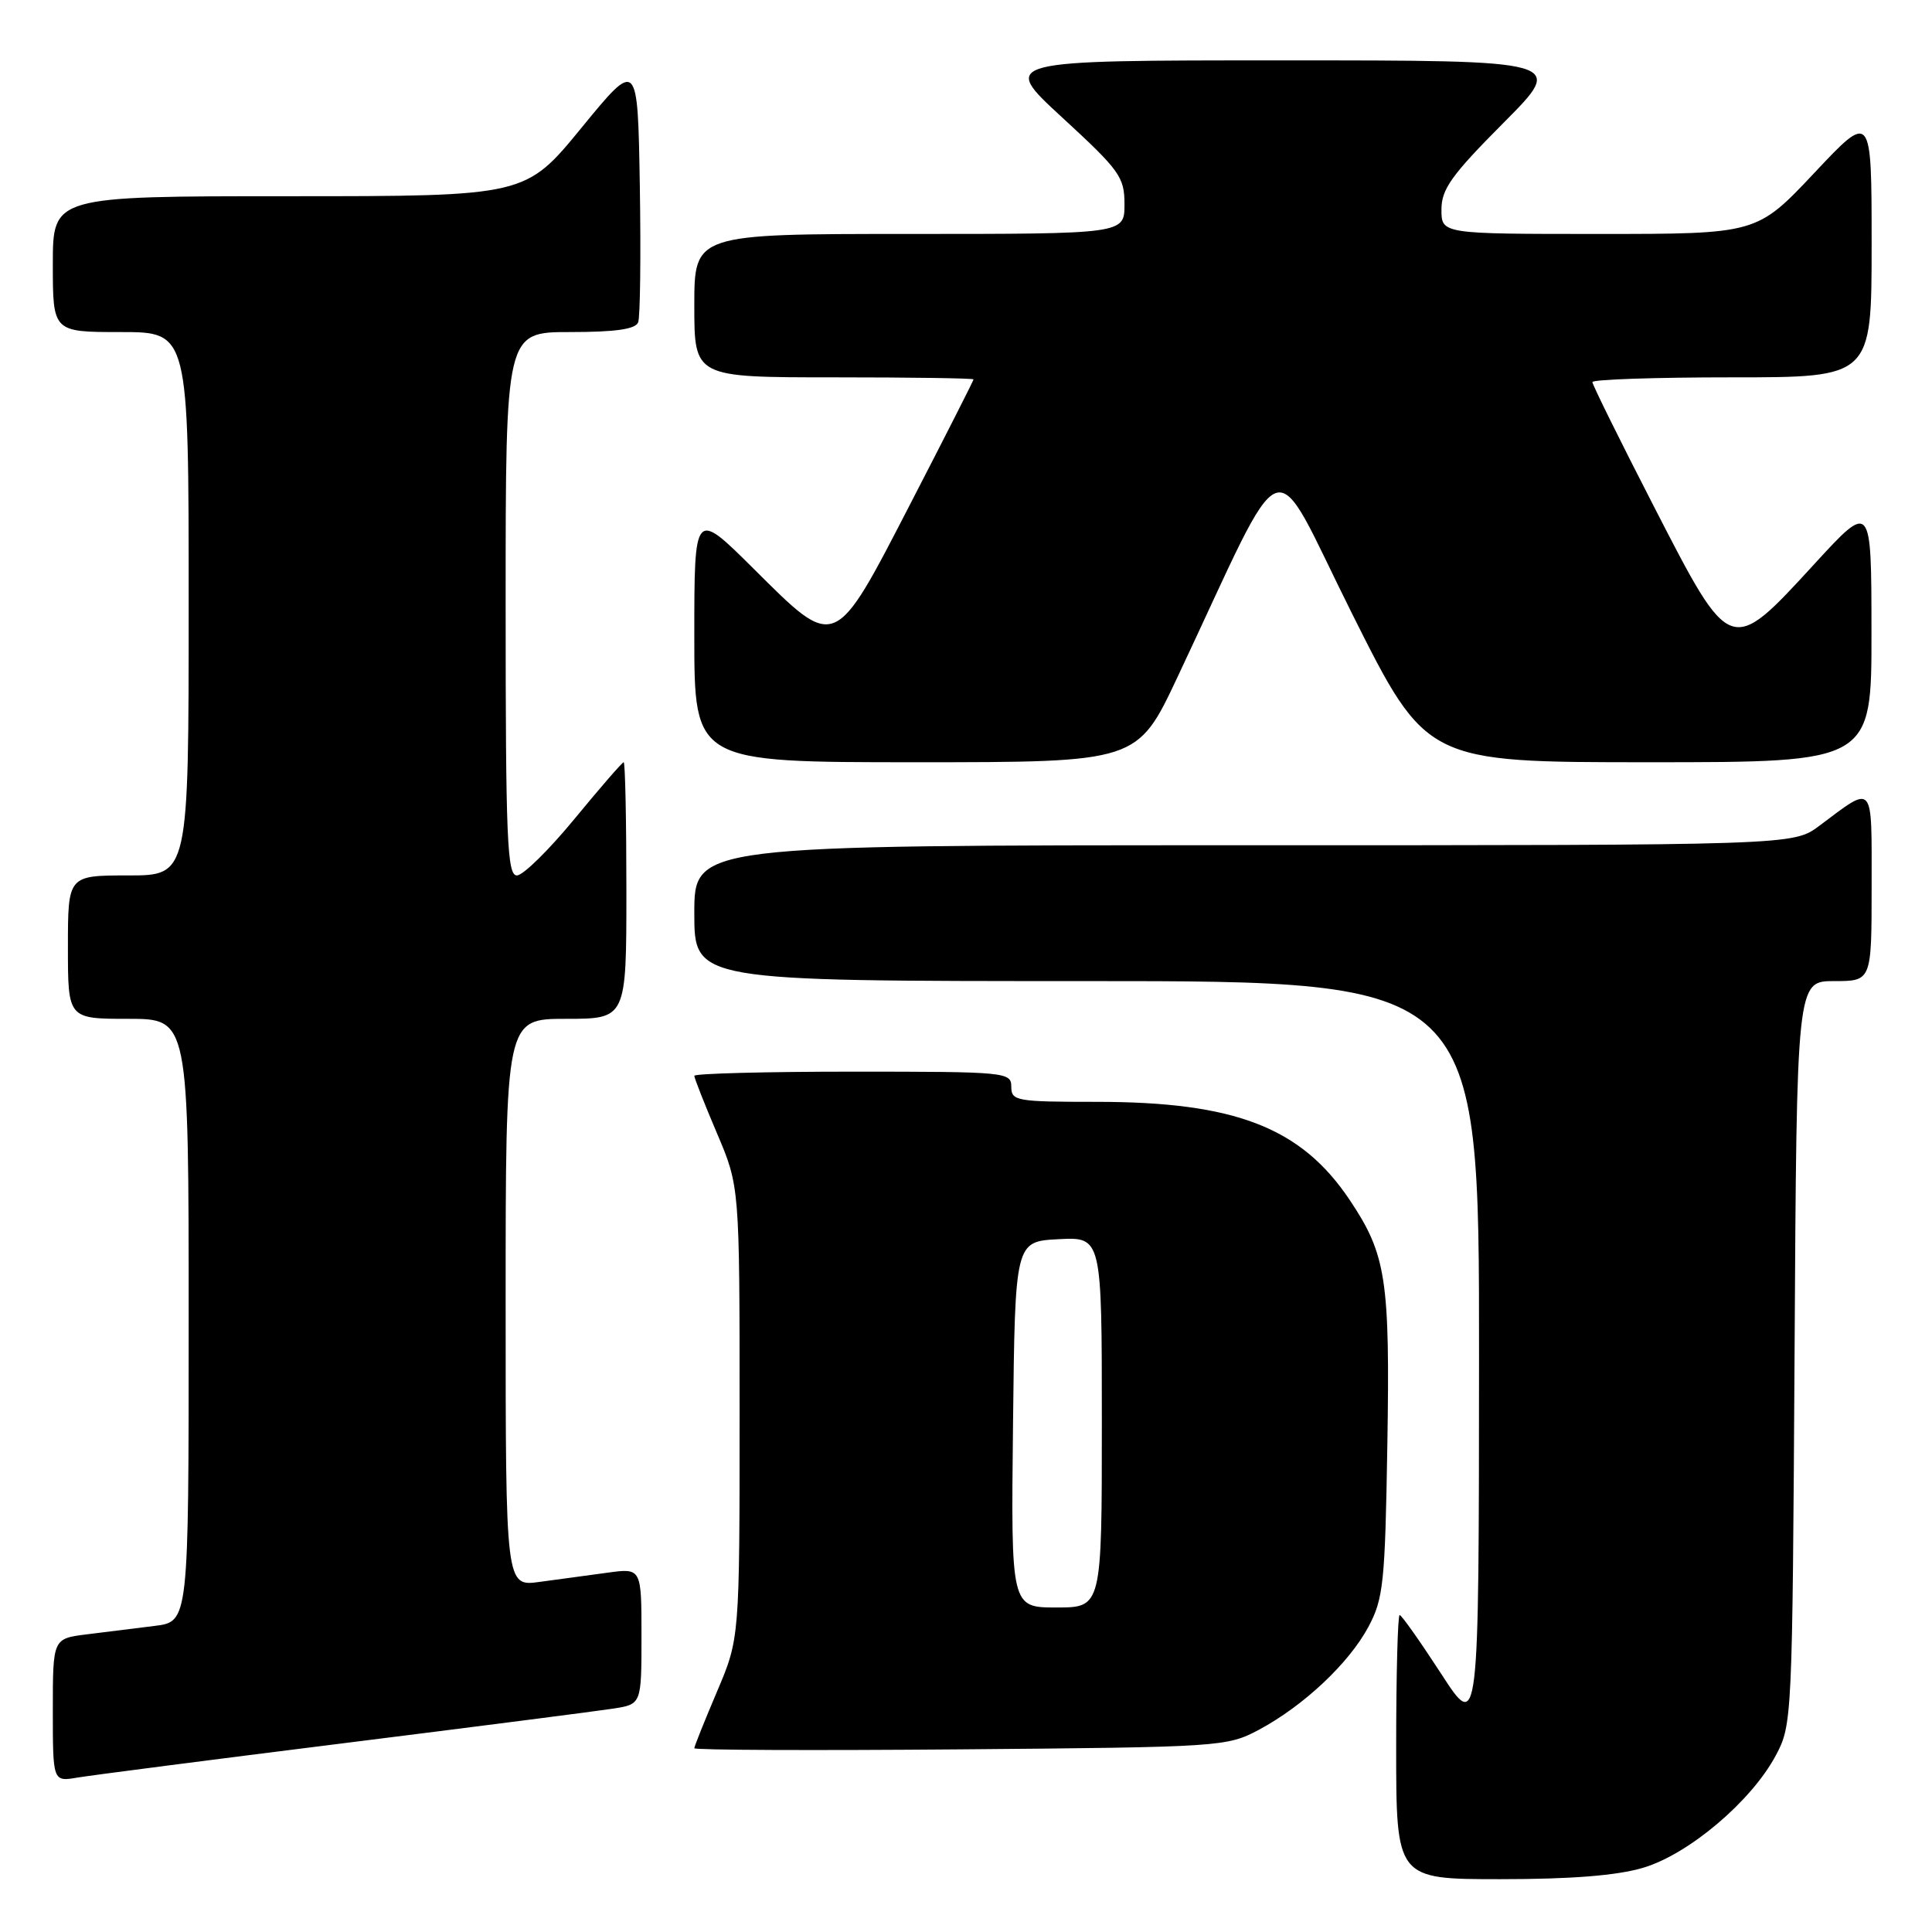 <?xml version="1.0" encoding="UTF-8" standalone="no"?>
<!DOCTYPE svg PUBLIC "-//W3C//DTD SVG 1.1//EN" "http://www.w3.org/Graphics/SVG/1.1/DTD/svg11.dtd" >
<svg xmlns="http://www.w3.org/2000/svg" xmlns:xlink="http://www.w3.org/1999/xlink" version="1.1" viewBox="0 0 256 256">
 <g >
 <path fill="currentColor"
d=" M 217.72 247.49 C 223.76 245.70 232.06 238.68 235.30 232.61 C 237.47 228.56 237.50 227.81 237.79 179.25 C 238.07 130.00 238.07 130.00 243.04 130.00 C 248.00 130.00 248.00 130.00 248.00 117.46 C 248.00 103.48 248.40 103.94 241.06 109.43 C 237.61 112.00 237.61 112.00 164.81 112.00 C 92.00 112.00 92.00 112.00 92.00 121.00 C 92.00 130.00 92.00 130.00 144.00 130.00 C 196.00 130.00 196.00 130.00 195.98 179.75 C 195.96 229.50 195.96 229.50 190.94 221.75 C 188.17 217.49 185.71 214.00 185.46 214.00 C 185.21 214.00 185.00 221.88 185.00 231.50 C 185.00 249.00 185.00 249.00 198.82 249.00 C 208.23 249.00 214.26 248.52 217.72 247.49 Z  M 45.50 230.99 C 63.10 228.79 79.19 226.72 81.25 226.40 C 85.00 225.82 85.00 225.82 85.00 216.80 C 85.00 207.77 85.00 207.77 80.50 208.39 C 78.03 208.72 73.97 209.28 71.50 209.61 C 67.00 210.23 67.00 210.23 67.00 172.61 C 67.00 135.00 67.00 135.00 75.00 135.00 C 83.00 135.00 83.00 135.00 83.00 118.00 C 83.00 108.65 82.84 101.00 82.64 101.00 C 82.45 101.00 79.52 104.38 76.13 108.50 C 72.74 112.62 69.31 116.00 68.49 116.00 C 67.20 116.00 67.00 111.20 67.00 80.00 C 67.00 44.00 67.00 44.00 75.53 44.00 C 81.56 44.00 84.21 43.62 84.56 42.71 C 84.83 42.01 84.93 33.87 84.78 24.63 C 84.50 7.84 84.50 7.84 77.06 16.92 C 69.63 26.00 69.63 26.00 38.31 26.00 C 7.00 26.00 7.00 26.00 7.00 35.00 C 7.00 44.00 7.00 44.00 16.00 44.00 C 25.00 44.00 25.00 44.00 25.00 80.00 C 25.00 116.00 25.00 116.00 17.00 116.00 C 9.00 116.00 9.00 116.00 9.00 125.50 C 9.00 135.00 9.00 135.00 17.00 135.00 C 25.00 135.00 25.00 135.00 25.00 174.94 C 25.00 214.88 25.00 214.88 20.50 215.44 C 18.02 215.75 13.98 216.25 11.50 216.56 C 7.00 217.12 7.00 217.12 7.00 226.61 C 7.00 236.09 7.00 236.09 10.25 235.54 C 12.04 235.24 27.90 233.19 45.50 230.99 Z  M 166.80 229.21 C 172.74 226.03 178.73 220.40 181.32 215.57 C 183.31 211.85 183.53 209.77 183.83 191.50 C 184.19 169.54 183.69 166.23 178.84 159.00 C 172.41 149.39 163.67 146.00 145.29 146.00 C 134.67 146.00 134.00 145.88 134.00 144.00 C 134.00 142.06 133.33 142.00 113.00 142.00 C 101.45 142.00 92.00 142.25 92.00 142.55 C 92.00 142.86 93.35 146.28 95.00 150.16 C 98.00 157.21 98.00 157.21 98.00 187.16 C 98.00 217.11 98.00 217.11 95.00 224.16 C 93.35 228.04 92.00 231.41 92.00 231.65 C 92.00 231.90 107.86 231.96 127.25 231.80 C 161.80 231.51 162.58 231.45 166.80 229.21 Z  M 156.01 89.75 C 170.93 58.10 168.06 59.14 179.15 81.30 C 189.01 101.00 189.01 101.00 218.50 101.00 C 248.00 101.00 248.00 101.00 247.98 83.75 C 247.97 66.50 247.97 66.50 240.40 74.75 C 229.24 86.91 229.35 86.95 219.16 67.13 C 214.67 58.40 211.00 50.97 211.00 50.63 C 211.00 50.28 219.32 50.00 229.50 50.00 C 248.00 50.00 248.00 50.00 248.00 32.42 C 248.00 14.83 248.00 14.83 240.40 22.92 C 232.79 31.00 232.79 31.00 211.90 31.00 C 191.00 31.00 191.00 31.00 191.00 27.77 C 191.00 25.06 192.33 23.20 199.23 16.27 C 207.46 8.00 207.46 8.00 169.99 8.00 C 132.52 8.00 132.52 8.00 140.76 15.58 C 148.39 22.60 149.00 23.45 149.00 27.08 C 149.00 31.00 149.00 31.00 120.50 31.00 C 92.00 31.00 92.00 31.00 92.00 40.50 C 92.00 50.00 92.00 50.00 110.50 50.00 C 120.67 50.00 129.00 50.12 129.00 50.27 C 129.00 50.42 125.29 57.73 120.75 66.52 C 110.48 86.42 110.83 86.27 99.86 75.36 C 92.00 67.55 92.00 67.55 92.00 84.27 C 92.00 101.00 92.00 101.00 121.35 101.00 C 150.71 101.00 150.71 101.00 156.01 89.75 Z  M 134.23 188.75 C 134.50 164.50 134.50 164.50 140.25 164.20 C 146.00 163.90 146.00 163.90 146.00 188.45 C 146.00 213.00 146.00 213.00 139.98 213.00 C 133.96 213.00 133.96 213.00 134.23 188.75 Z "/>
</g>
</svg>